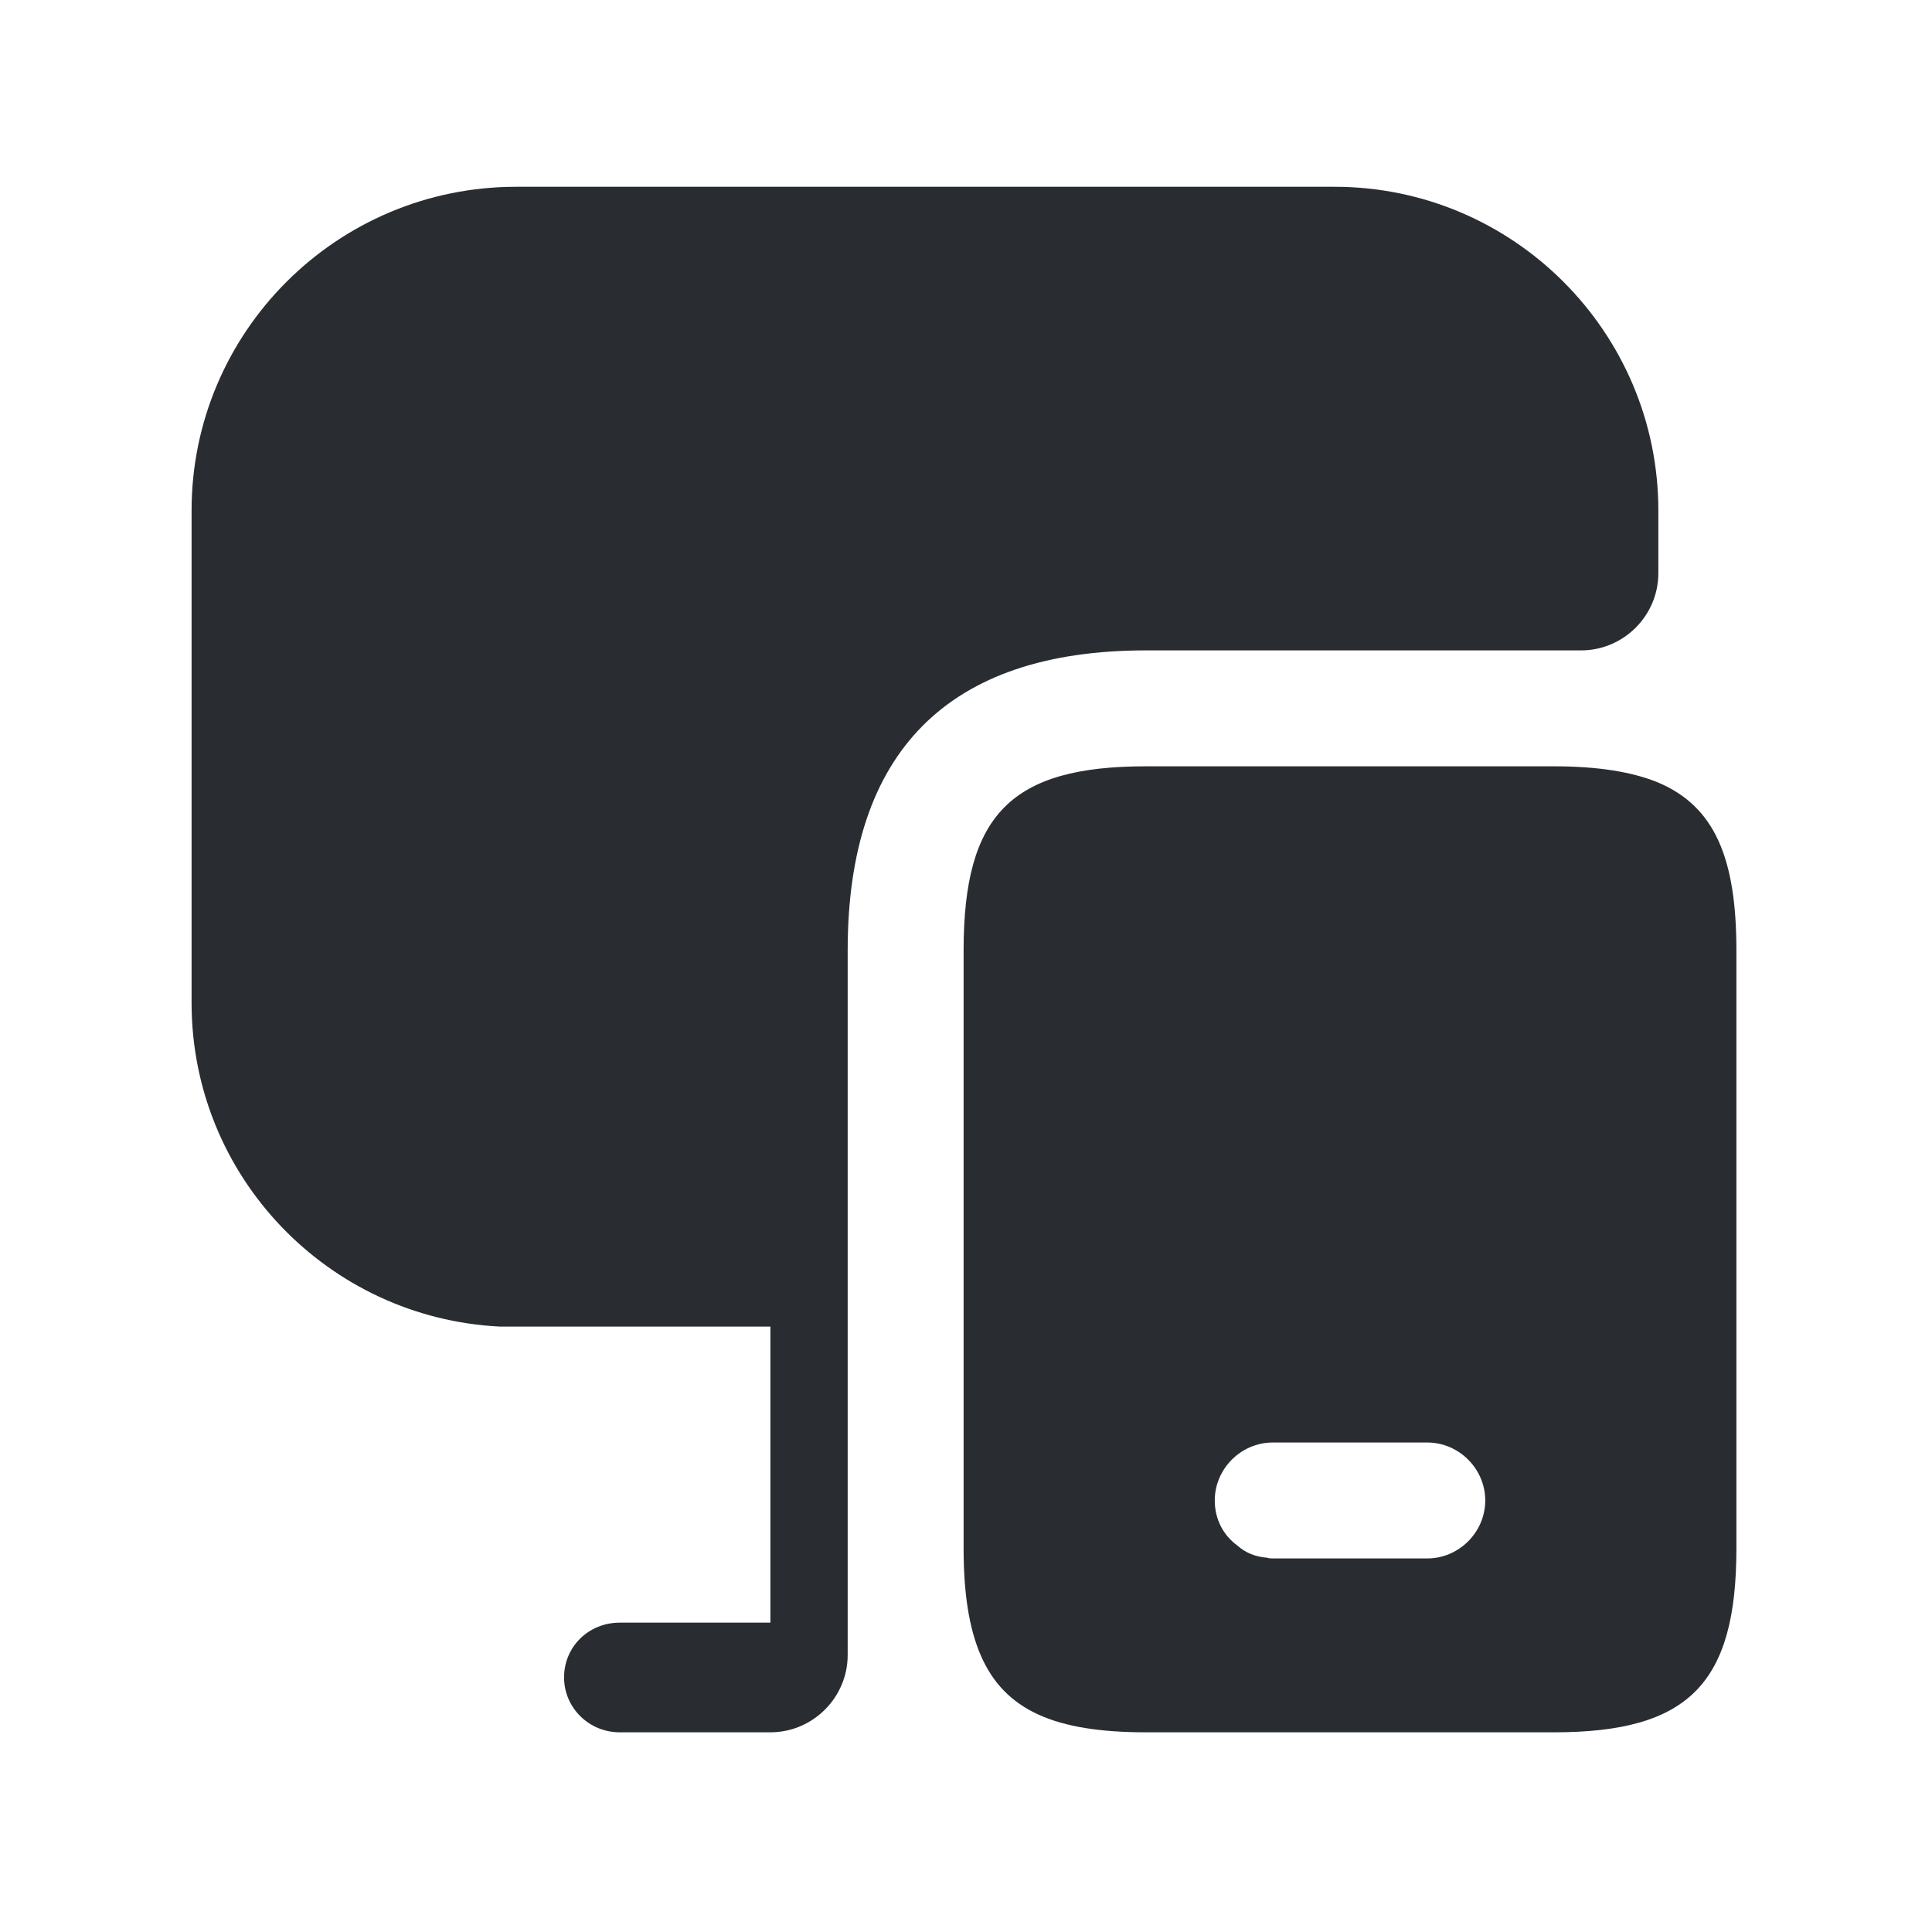 <svg width="25" height="25" viewBox="0 0 25 25" fill="none" xmlns="http://www.w3.org/2000/svg">
<path d="M21.459 10.127C21.119 9.986 20.669 9.916 20.109 9.916H14.829C13.089 9.916 12.469 10.537 12.469 12.296V20.037C12.469 20.616 12.539 21.067 12.689 21.416C12.999 22.137 13.659 22.416 14.829 22.416H20.109C21.849 22.416 22.469 21.787 22.469 20.037V12.296C22.469 11.107 22.189 10.437 21.459 10.127ZM18.469 20.166H16.469C16.449 20.166 16.419 20.166 16.399 20.157C16.249 20.146 16.119 20.096 16.009 19.997C15.829 19.866 15.719 19.657 15.719 19.416C15.719 19.006 16.059 18.666 16.469 18.666H18.469C18.879 18.666 19.219 19.006 19.219 19.416C19.219 19.826 18.879 20.166 18.469 20.166Z" fill="#292D32"/>
<path d="M21.459 6.606V7.417C21.459 7.966 21.009 8.416 20.459 8.416H14.829C12.268 8.416 10.969 9.726 10.969 12.296V21.416C10.969 21.966 10.518 22.416 9.969 22.416H8.019C7.619 22.416 7.299 22.096 7.299 21.706C7.299 21.306 7.619 20.997 8.019 20.997H9.969V17.166H6.469C4.249 17.056 2.479 15.226 2.479 12.976V6.606C2.479 4.296 4.359 2.417 6.679 2.417H17.268C19.578 2.417 21.459 4.296 21.459 6.606Z" fill="#292D32"/>
</svg>

